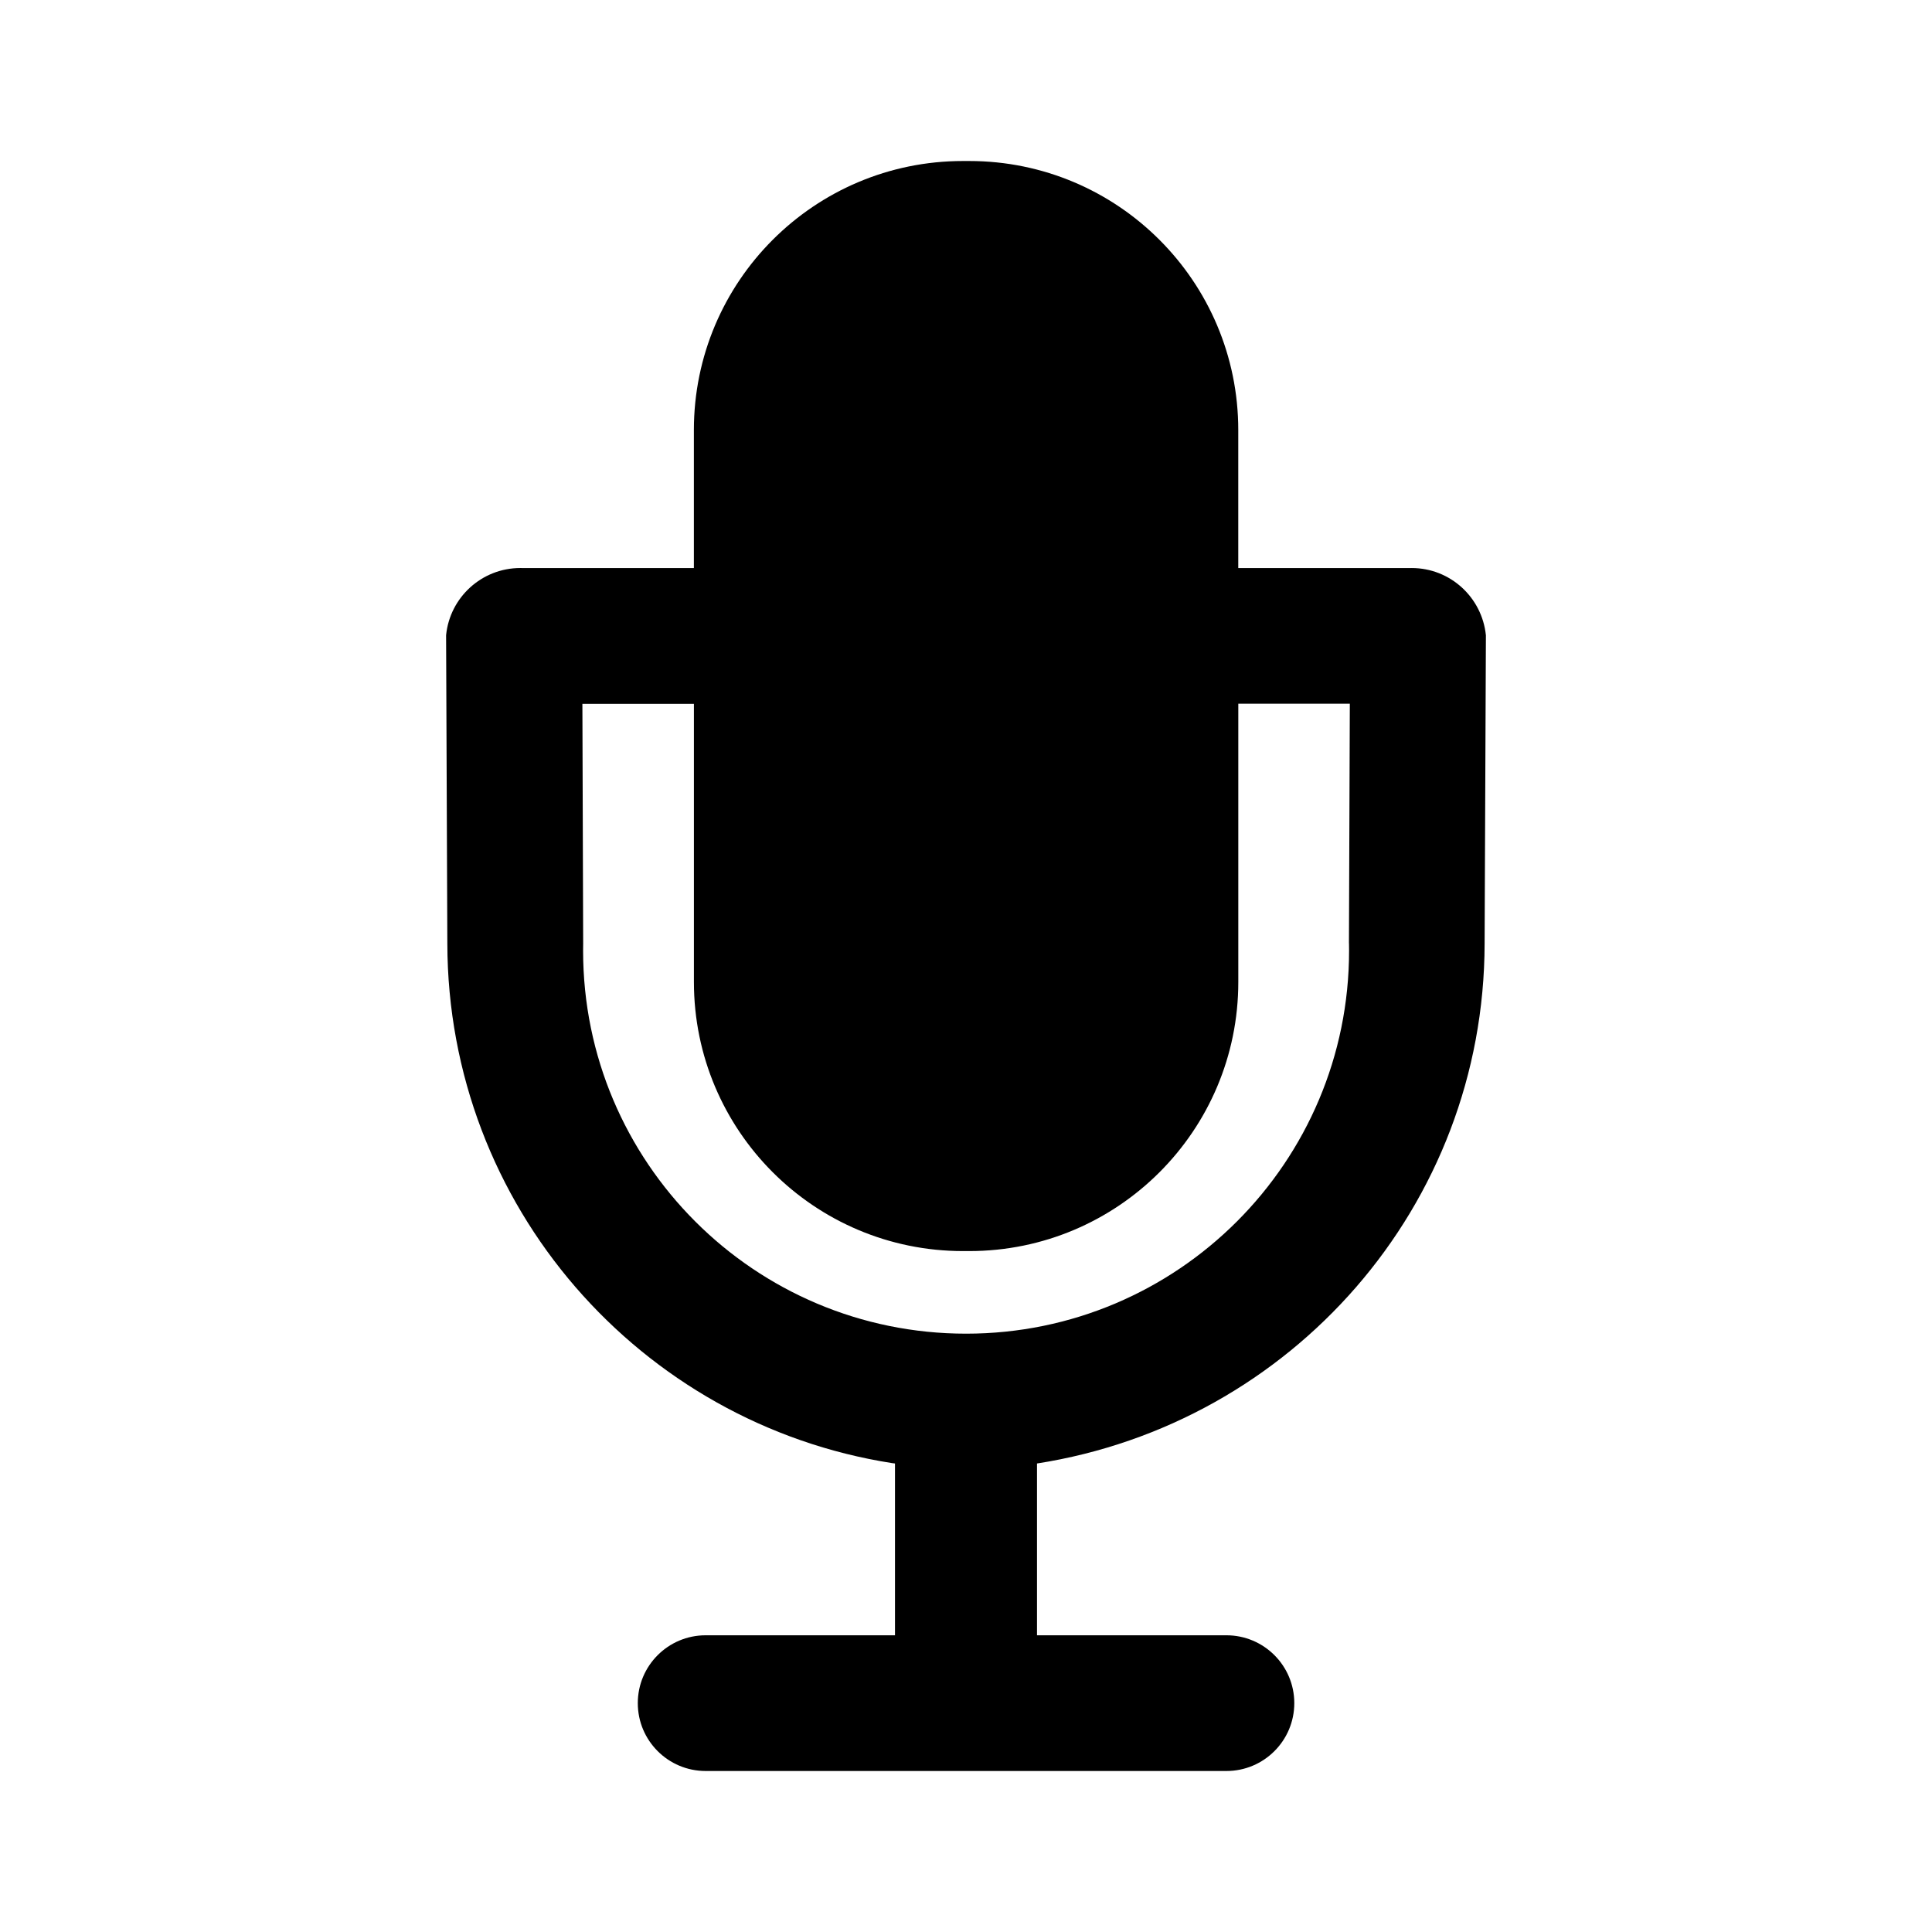 <!-- Generated by IcoMoon.io -->
<svg version="1.1" xmlns="http://www.w3.org/2000/svg" width="768" height="768" viewBox="0 0 768 768">
<title></title>
<g id="icomoon-ignore">
</g>
<path d="M560.548 225.804h-68.318v-54.843c0-59.071-47.887-106.957-106.957-106.957v0h-2.471c-59.075 0-106.964 47.885-106.974 106.957v54.844h-68.375c-0.179-0.004-0.391-0.007-0.603-0.007-15.352 0-27.983 11.663-29.51 26.616l-0.010 0.127c0 1.72 0.494 121.073 0.494 122.483 0.144 104.429 76.715 190.931 176.769 206.584l1.179 0.152v68.302h-74.564c-0.209-0.007-0.457-0.008-0.702-0.008-14.897 0-26.973 12.077-26.973 26.973s12.076 26.973 26.973 26.973c0.248 0 0.493-0.004 0.74-0.009l-0.038 0.001h205.618c0.209 0.007 0.457 0.008 0.702 0.008 14.897 0 26.973-12.076 26.973-26.973s-12.077-26.973-26.973-26.973c-0.248 0-0.493 0.004-0.74 0.009l0.038-0.001h-74.602v-68.302c101.227-15.812 177.787-102.31 177.931-206.72v-0.015c0-1.299 0.513-120.744 0.513-122.483-1.537-15.076-14.167-26.74-29.52-26.74-0.212 0-0.424 0.003-0.635 0.007l0.032-0.001zM536.249 375.022c0.018 0.862 0.027 1.875 0.027 2.891 0 84.081-68.161 152.241-152.241 152.241s-152.241-68.161-152.241-152.241c0-1.016 0.009-2.033 0.030-3.043l-0.003 0.152c0-0.329-0.202-61.361-0.31-95.219h44.332v110.563c0.010 59.073 47.902 106.957 106.974 106.957h2.471c59.071 0 106.957-47.887 106.957-106.957v0-110.636h44.332c-0.128 33.912-0.349 94.962-0.349 95.292z"></path>
</svg>
